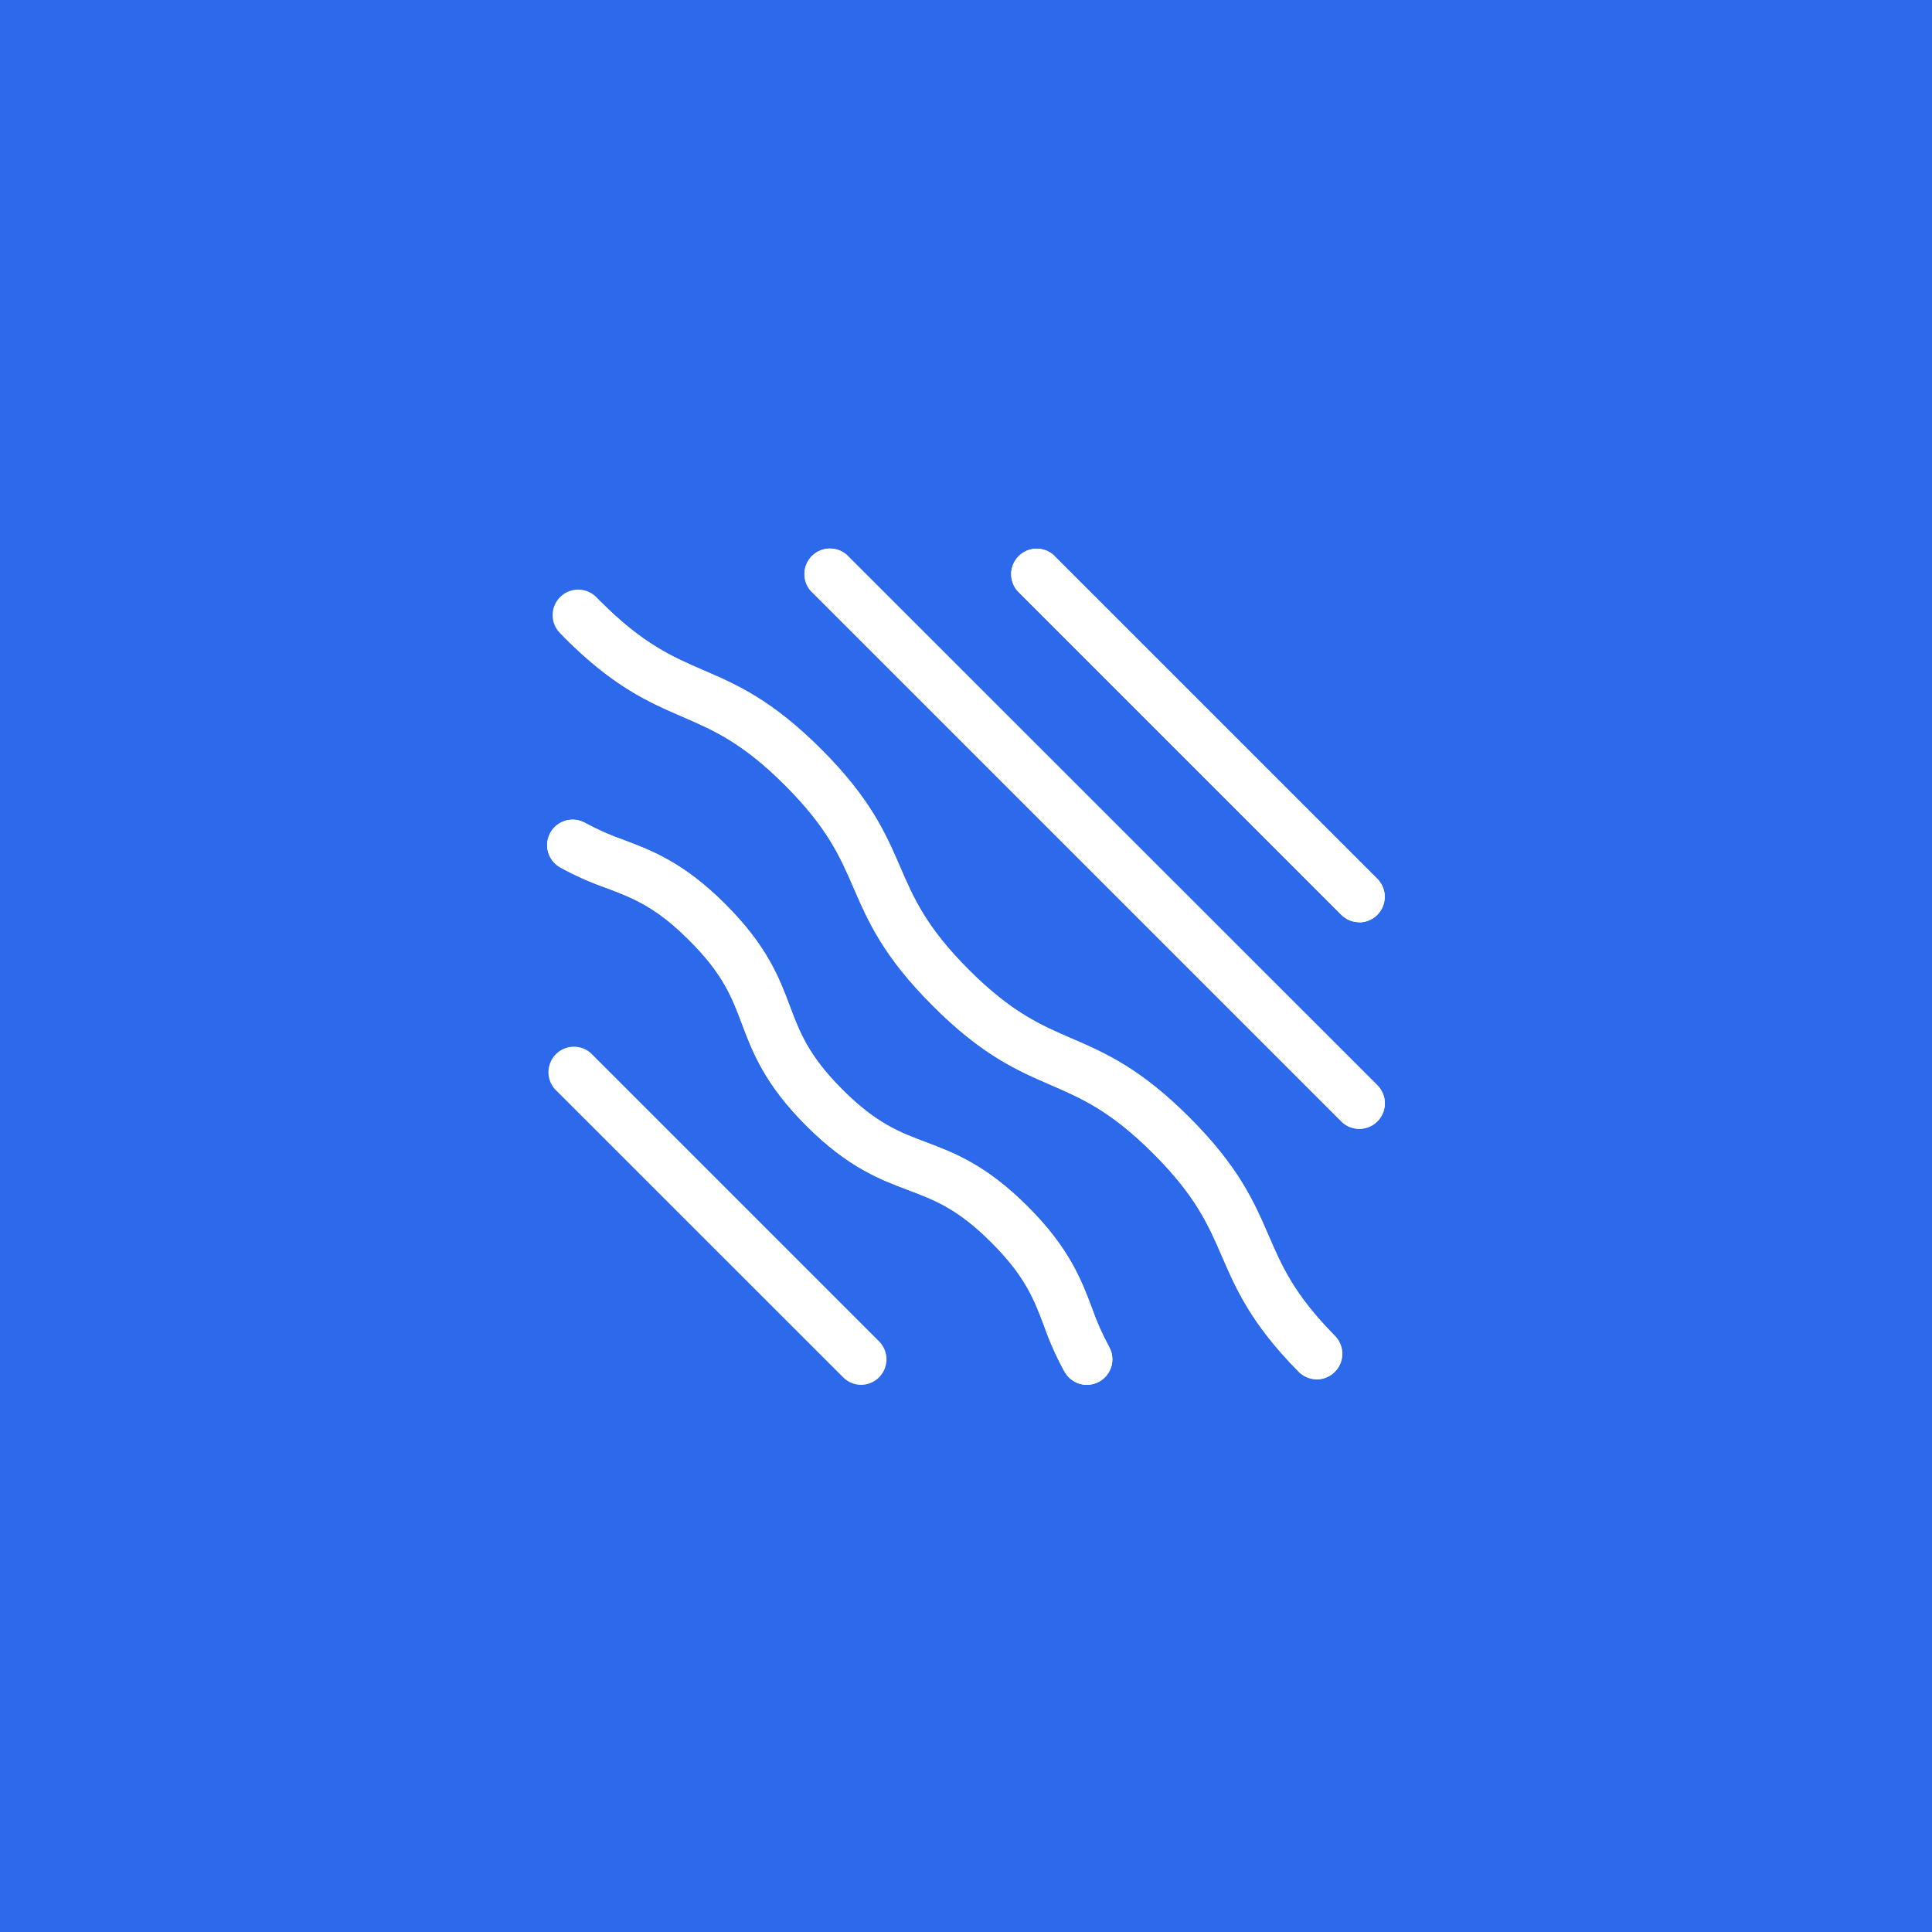<svg width="128" height="128" viewBox="0 0 128 128" fill="none" xmlns="http://www.w3.org/2000/svg">
<rect x="0" y="0" width="128" height="128" fill="#333333" stroke="none"/>
<g clip-path="url(#clip0_10_76)">
<rect width="128" height="128" fill="white"/>
<rect width="128" height="128" fill="#2D69EB"/>
<g clip-path="url(#clip1_10_76)">
<path d="M90.059 61.101C89.837 61.102 89.618 61.058 89.412 60.973C89.207 60.888 89.021 60.764 88.864 60.607L67.402 39.144C67.123 38.821 66.978 38.404 66.993 37.978C67.01 37.552 67.186 37.147 67.488 36.846C67.789 36.544 68.194 36.367 68.62 36.351C69.046 36.335 69.463 36.481 69.786 36.76L91.249 58.222C91.485 58.459 91.646 58.76 91.711 59.088C91.776 59.416 91.742 59.756 91.614 60.065C91.486 60.373 91.269 60.637 90.992 60.823C90.714 61.009 90.387 61.108 90.052 61.108L90.059 61.101Z" fill="white"/>
<path d="M90.059 74.79C89.837 74.79 89.617 74.747 89.412 74.662C89.207 74.577 89.021 74.453 88.864 74.296L53.704 39.136C53.426 38.812 53.28 38.396 53.296 37.969C53.312 37.543 53.489 37.139 53.79 36.837C54.092 36.535 54.496 36.359 54.923 36.343C55.349 36.327 55.766 36.472 56.089 36.751L91.256 71.904C91.492 72.141 91.653 72.442 91.718 72.77C91.782 73.098 91.749 73.438 91.621 73.747C91.493 74.056 91.276 74.32 90.998 74.505C90.72 74.691 90.393 74.79 90.059 74.79Z" fill="white"/>
<path d="M57.062 91.75C56.84 91.751 56.62 91.707 56.415 91.622C56.209 91.537 56.023 91.413 55.866 91.256L36.744 72.141C36.466 71.817 36.32 71.401 36.336 70.975C36.352 70.548 36.529 70.144 36.83 69.842C37.132 69.54 37.536 69.364 37.963 69.348C38.389 69.332 38.806 69.478 39.129 69.756L58.244 88.871C58.477 89.107 58.636 89.406 58.7 89.732C58.764 90.057 58.731 90.394 58.605 90.701C58.479 91.008 58.266 91.271 57.992 91.457C57.717 91.644 57.394 91.746 57.062 91.75Z" fill="white"/>
<path d="M90.059 61.101C89.837 61.102 89.618 61.058 89.412 60.973C89.207 60.888 89.021 60.764 88.864 60.607L67.402 39.144C67.123 38.821 66.978 38.404 66.993 37.978C67.01 37.552 67.186 37.147 67.488 36.846C67.789 36.544 68.194 36.367 68.62 36.351C69.046 36.335 69.463 36.481 69.786 36.76L91.249 58.222C91.485 58.459 91.646 58.76 91.711 59.088C91.776 59.416 91.742 59.756 91.614 60.065C91.486 60.373 91.269 60.637 90.992 60.823C90.714 61.009 90.387 61.108 90.052 61.108L90.059 61.101Z" fill="white"/>
<path d="M90.059 74.79C89.837 74.79 89.617 74.747 89.412 74.662C89.207 74.577 89.021 74.453 88.864 74.296L53.704 39.136C53.426 38.812 53.28 38.396 53.296 37.969C53.312 37.543 53.489 37.139 53.79 36.837C54.092 36.535 54.496 36.359 54.923 36.343C55.349 36.327 55.766 36.472 56.089 36.751L91.256 71.904C91.492 72.141 91.653 72.442 91.718 72.77C91.782 73.098 91.749 73.438 91.621 73.747C91.493 74.056 91.276 74.32 90.998 74.505C90.72 74.691 90.393 74.79 90.059 74.79Z" fill="white"/>
<path d="M87.241 91.382C87.017 91.382 86.795 91.338 86.588 91.251C86.382 91.165 86.194 91.038 86.037 90.879C82.889 87.687 81.903 85.411 80.949 83.21C80.067 81.172 79.234 79.247 76.412 76.425C73.589 73.602 71.666 72.772 69.637 71.889C67.397 70.92 65.084 69.919 61.806 66.641C58.528 63.363 57.518 61.049 56.549 58.81C55.666 56.772 54.834 54.849 52.013 52.026C49.193 49.204 47.268 48.373 45.23 47.491C42.99 46.522 40.677 45.522 37.399 42.244C37.325 42.171 37.258 42.101 37.182 42.028L37.091 41.934C36.778 41.612 36.606 41.179 36.613 40.73C36.62 40.281 36.805 39.853 37.127 39.54C37.449 39.227 37.883 39.055 38.332 39.062C38.781 39.069 39.209 39.253 39.522 39.576L39.621 39.68L39.79 39.853C42.609 42.672 44.536 43.506 46.572 44.389C48.811 45.355 51.124 46.357 54.405 49.635C57.685 52.913 58.684 55.228 59.651 57.468C60.533 59.504 61.366 61.429 64.186 64.249C67.007 67.07 68.934 67.904 70.97 68.787C73.21 69.754 75.523 70.755 78.803 74.033C82.083 77.311 83.082 79.627 84.054 81.866C84.921 83.869 85.74 85.769 88.444 88.502C88.678 88.74 88.837 89.041 88.901 89.368C88.964 89.696 88.929 90.035 88.801 90.343C88.672 90.65 88.455 90.913 88.178 91.098C87.9 91.283 87.574 91.381 87.241 91.382Z" fill="white"/>
<path d="M72.008 91.75C71.71 91.751 71.417 91.672 71.159 91.522C70.9 91.373 70.686 91.157 70.539 90.898C70.002 89.926 69.549 88.911 69.181 87.863C68.516 86.096 67.939 84.57 65.695 82.324C63.452 80.078 61.925 79.505 60.158 78.838C58.294 78.135 56.18 77.34 53.42 74.58C50.66 71.82 49.863 69.706 49.16 67.842C48.495 66.075 47.92 64.549 45.674 62.303C43.428 60.056 41.902 59.484 40.135 58.816C39.087 58.45 38.072 57.996 37.1 57.459C36.907 57.349 36.738 57.202 36.602 57.026C36.467 56.851 36.367 56.651 36.309 56.436C36.25 56.222 36.235 55.999 36.263 55.779C36.291 55.559 36.362 55.346 36.472 55.154C36.582 54.961 36.729 54.792 36.905 54.656C37.08 54.52 37.281 54.421 37.495 54.362C37.709 54.304 37.933 54.288 38.153 54.316C38.373 54.345 38.585 54.416 38.778 54.526C39.596 54.97 40.448 55.347 41.327 55.653C43.192 56.358 45.306 57.154 48.065 59.916C50.825 62.678 51.623 64.787 52.325 66.651C52.991 68.418 53.568 69.947 55.812 72.191C58.055 74.434 59.582 75.009 61.351 75.677C63.213 76.379 65.327 77.175 68.087 79.935C70.847 82.694 71.644 84.812 72.347 86.673C72.653 87.552 73.03 88.405 73.476 89.222C73.623 89.479 73.699 89.77 73.698 90.066C73.697 90.362 73.618 90.652 73.469 90.908C73.321 91.164 73.108 91.376 72.851 91.524C72.595 91.672 72.304 91.75 72.008 91.75Z" fill="white"/>
<path d="M87.241 91.381C87.017 91.382 86.795 91.338 86.588 91.251C86.382 91.165 86.194 91.038 86.037 90.879C82.889 87.687 81.903 85.411 80.949 83.21C80.067 81.172 79.234 79.247 76.412 76.425C73.589 73.602 71.666 72.772 69.637 71.889C67.397 70.92 65.084 69.918 61.806 66.641C58.528 63.363 57.518 61.049 56.549 58.81C55.666 56.772 54.834 54.849 52.013 52.026C49.193 49.204 47.268 48.373 45.23 47.491C42.99 46.522 40.677 45.52 37.399 42.244C37.121 41.921 36.975 41.505 36.991 41.078C37.007 40.652 37.183 40.247 37.485 39.946C37.787 39.644 38.191 39.468 38.617 39.452C39.044 39.436 39.46 39.581 39.784 39.86C42.602 42.678 44.529 43.513 46.565 44.395C48.805 45.362 51.118 46.364 54.398 49.642C57.678 52.919 58.678 55.235 59.645 57.474C60.527 59.51 61.359 61.435 64.18 64.256C67.001 67.076 68.928 67.911 70.963 68.793C73.203 69.76 75.516 70.762 78.796 74.04C82.076 77.318 83.076 79.633 84.047 81.873C84.914 83.876 85.734 85.775 88.437 88.509C88.672 88.746 88.831 89.047 88.894 89.375C88.958 89.702 88.923 90.041 88.794 90.349C88.666 90.657 88.449 90.919 88.171 91.104C87.894 91.289 87.568 91.388 87.234 91.388L87.241 91.381Z" fill="white"/>
<path d="M72.008 91.75C71.71 91.751 71.417 91.672 71.159 91.522C70.9 91.373 70.686 91.157 70.539 90.898C70.002 89.926 69.549 88.911 69.181 87.863C68.516 86.096 67.939 84.57 65.695 82.324C63.452 80.078 61.925 79.505 60.158 78.838C58.294 78.135 56.18 77.34 53.42 74.58C50.66 71.82 49.863 69.706 49.16 67.842C48.495 66.075 47.92 64.549 45.674 62.303C43.428 60.056 41.902 59.484 40.135 58.816C39.087 58.45 38.072 57.996 37.1 57.459C36.907 57.349 36.738 57.202 36.602 57.026C36.467 56.851 36.367 56.651 36.309 56.436C36.25 56.222 36.235 55.999 36.263 55.779C36.291 55.559 36.362 55.346 36.472 55.154C36.582 54.961 36.729 54.792 36.905 54.656C37.08 54.52 37.281 54.421 37.495 54.362C37.709 54.304 37.933 54.288 38.153 54.316C38.373 54.345 38.585 54.416 38.778 54.526C39.596 54.97 40.448 55.347 41.327 55.653C43.192 56.358 45.306 57.154 48.065 59.916C50.825 62.678 51.623 64.787 52.325 66.651C52.991 68.418 53.568 69.947 55.812 72.191C58.055 74.434 59.582 75.009 61.351 75.677C63.213 76.379 65.327 77.175 68.087 79.935C70.847 82.694 71.644 84.812 72.347 86.673C72.653 87.552 73.03 88.405 73.476 89.222C73.623 89.479 73.699 89.77 73.698 90.066C73.697 90.362 73.618 90.652 73.469 90.908C73.321 91.164 73.108 91.376 72.851 91.524C72.595 91.672 72.304 91.75 72.008 91.75Z" fill="white"/>
</g>
</g>
<defs>
<clipPath id="clip0_10_76">
<rect width="128" height="128" fill="white"/>
</clipPath>
<clipPath id="clip1_10_76">
<rect width="55.5" height="55.5" fill="white" transform="translate(36.25 36.25)"/>
</clipPath>
</defs>
</svg>
